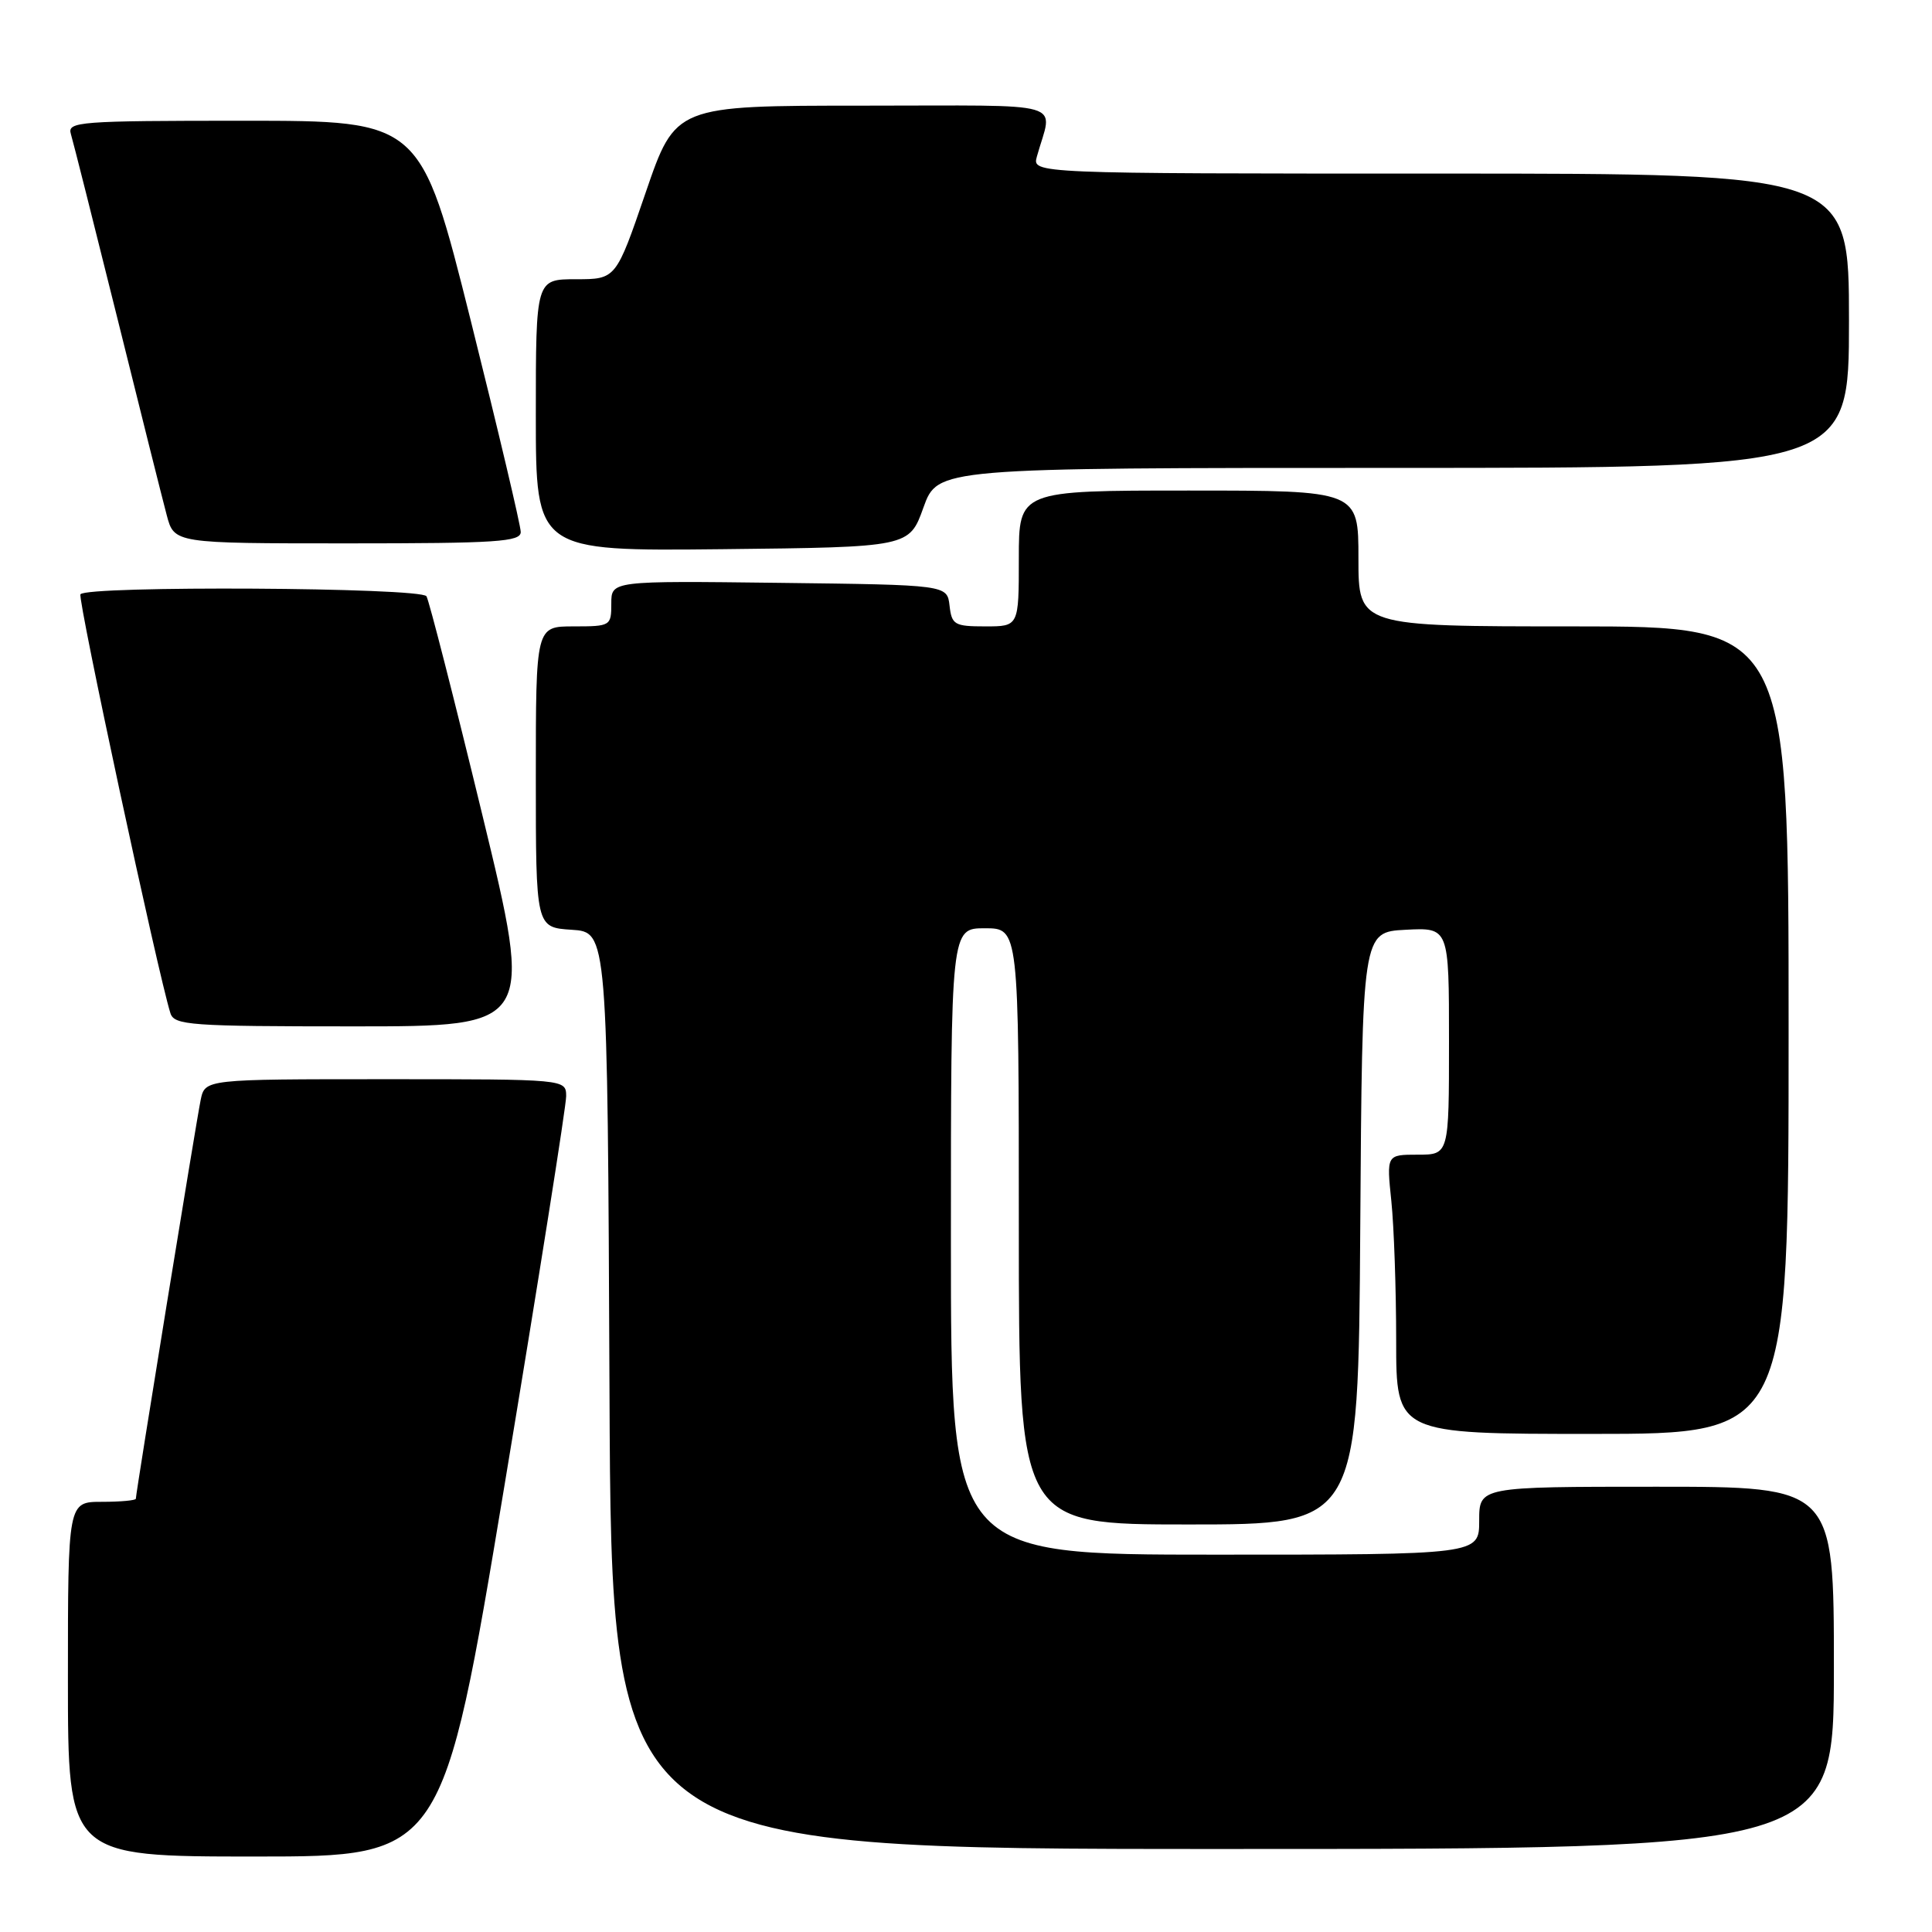 <?xml version="1.0" encoding="UTF-8" standalone="no"?>
<!DOCTYPE svg PUBLIC "-//W3C//DTD SVG 1.1//EN" "http://www.w3.org/Graphics/SVG/1.1/DTD/svg11.dtd" >
<svg xmlns="http://www.w3.org/2000/svg" xmlns:xlink="http://www.w3.org/1999/xlink" version="1.1" viewBox="0 0 256 256">
 <g >
 <path fill="currentColor"
d=" M 66.86 196.75 C 71.36 169.66 75.03 146.49 75.02 145.25 C 75.00 143.00 75.00 143.00 51.08 143.00 C 27.16 143.00 27.16 143.00 26.59 145.75 C 26.01 148.54 18.00 197.83 18.00 198.59 C 18.00 198.81 15.98 199.00 13.50 199.00 C 9.00 199.00 9.00 199.00 9.00 222.50 C 9.00 246.00 9.00 246.00 33.84 246.00 C 58.67 246.00 58.67 246.00 66.86 196.75 Z  M 243.00 221.00 C 243.00 197.00 243.00 197.00 219.50 197.00 C 196.00 197.00 196.00 197.00 196.00 201.50 C 196.00 206.00 196.00 206.00 161.00 206.00 C 126.00 206.00 126.00 206.00 126.00 164.50 C 126.00 123.00 126.00 123.00 130.50 123.00 C 135.00 123.00 135.00 123.00 135.00 162.50 C 135.00 202.00 135.00 202.00 157.49 202.00 C 179.98 202.00 179.98 202.00 180.24 162.75 C 180.50 123.50 180.50 123.50 186.25 123.20 C 192.00 122.90 192.00 122.90 192.00 137.95 C 192.00 153.00 192.00 153.00 187.86 153.00 C 183.72 153.00 183.72 153.00 184.36 159.15 C 184.71 162.53 185.00 170.85 185.00 177.65 C 185.00 190.00 185.00 190.00 211.00 190.00 C 237.00 190.00 237.00 190.00 237.00 136.50 C 237.00 83.00 237.00 83.00 208.50 83.00 C 180.00 83.00 180.00 83.00 180.00 74.00 C 180.00 65.00 180.00 65.00 157.50 65.00 C 135.00 65.00 135.00 65.00 135.00 74.00 C 135.00 83.00 135.00 83.00 130.57 83.00 C 126.47 83.00 126.11 82.79 125.82 80.25 C 125.50 77.50 125.50 77.50 103.25 77.23 C 81.00 76.96 81.00 76.96 81.00 79.98 C 81.00 82.94 80.90 83.00 76.00 83.00 C 71.00 83.00 71.00 83.00 71.00 102.95 C 71.00 122.89 71.00 122.89 75.75 123.20 C 80.50 123.50 80.50 123.50 80.76 184.25 C 81.02 245.00 81.02 245.00 162.01 245.00 C 243.00 245.00 243.00 245.00 243.00 221.00 Z  M 63.92 108.01 C 60.19 92.62 56.85 79.57 56.51 79.01 C 55.78 77.83 11.38 77.58 10.66 78.75 C 10.27 79.38 20.94 129.07 22.58 134.25 C 23.09 135.85 25.14 136.00 46.92 136.00 C 70.70 136.00 70.70 136.00 63.92 108.01 Z  M 122.36 67.25 C 124.25 62.00 124.25 62.00 184.63 62.00 C 245.00 62.00 245.00 62.00 245.00 42.50 C 245.00 23.00 245.00 23.00 190.88 23.00 C 136.77 23.00 136.77 23.00 137.39 20.75 C 139.48 13.22 142.14 14.00 114.36 14.00 C 89.50 14.00 89.50 14.00 85.56 25.50 C 81.62 37.00 81.62 37.00 76.31 37.00 C 71.00 37.00 71.00 37.00 71.00 55.02 C 71.00 73.03 71.00 73.03 95.74 72.77 C 120.48 72.50 120.48 72.50 122.36 67.25 Z  M 69.00 70.49 C 69.00 69.65 66.02 57.05 62.38 42.49 C 55.75 16.00 55.75 16.00 32.31 16.00 C 10.45 16.00 8.90 16.12 9.39 17.75 C 9.68 18.71 12.43 29.62 15.51 42.00 C 18.58 54.38 21.54 66.19 22.09 68.25 C 23.08 72.00 23.08 72.00 46.04 72.00 C 65.87 72.00 69.00 71.79 69.00 70.49 Z "/>
</g>
</svg>